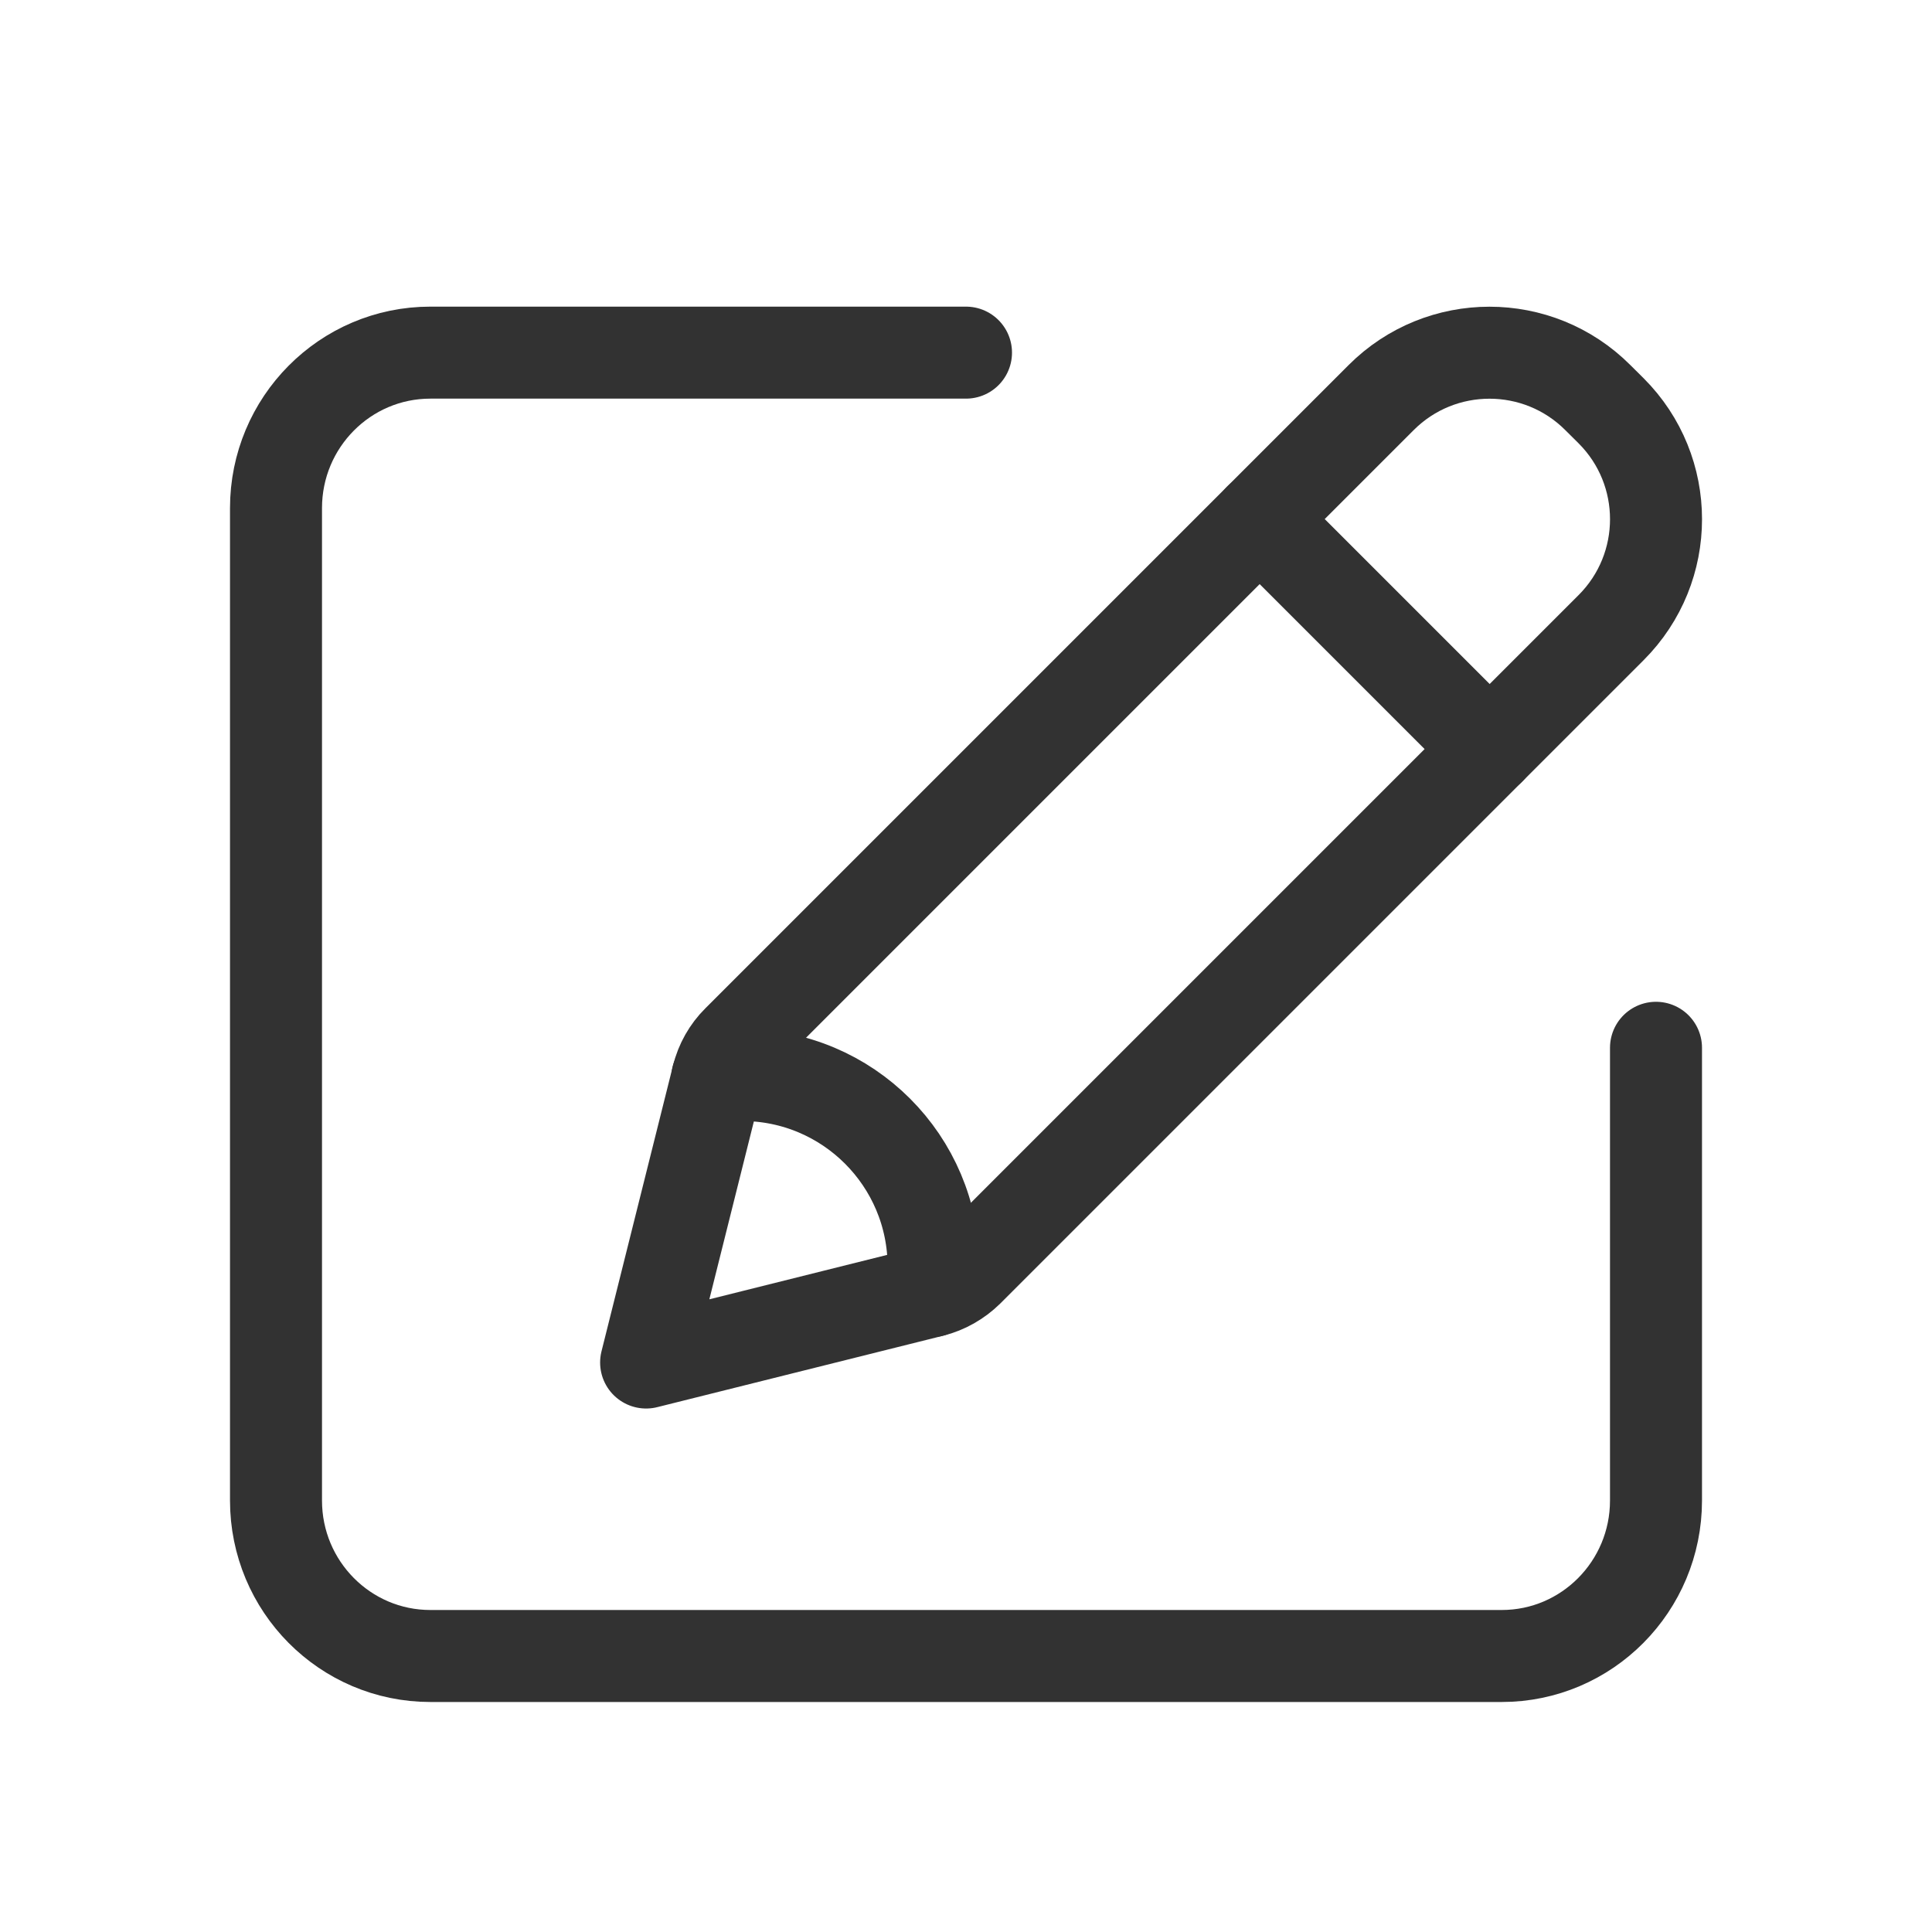 <svg width="21" height="21" viewBox="0 0 21 21" fill="none" xmlns="http://www.w3.org/2000/svg">
<path d="M18 11.389V16.31C18 17.243 17.249 18 16.323 18H4.678C3.751 18 3 17.243 3 16.31V5.523C3 4.59 3.751 3.833 4.678 3.833H10.5" stroke="#323232" stroke-linecap="round" stroke-linejoin="round"/>
<path d="M7.023 14.81L10.133 14.033C10.279 13.996 10.412 13.92 10.52 13.814L17.512 6.822C18.163 6.171 18.163 5.116 17.512 4.465L17.368 4.322C16.718 3.671 15.662 3.671 15.012 4.322L8.02 11.314C7.913 11.42 7.837 11.555 7.801 11.701L7.023 14.81" stroke="#323232" stroke-linecap="round" stroke-linejoin="round"/>
<path d="M13.692 5.642L16.192 8.142" stroke="#323232" stroke-linecap="round" stroke-linejoin="round"/>
<path d="M10.122 14.035C10.133 13.947 10.148 13.86 10.148 13.768C10.148 12.617 9.216 11.685 8.065 11.685C7.973 11.685 7.886 11.7 7.797 11.711" stroke="#323232" stroke-linecap="round" stroke-linejoin="round"/>
</svg>
